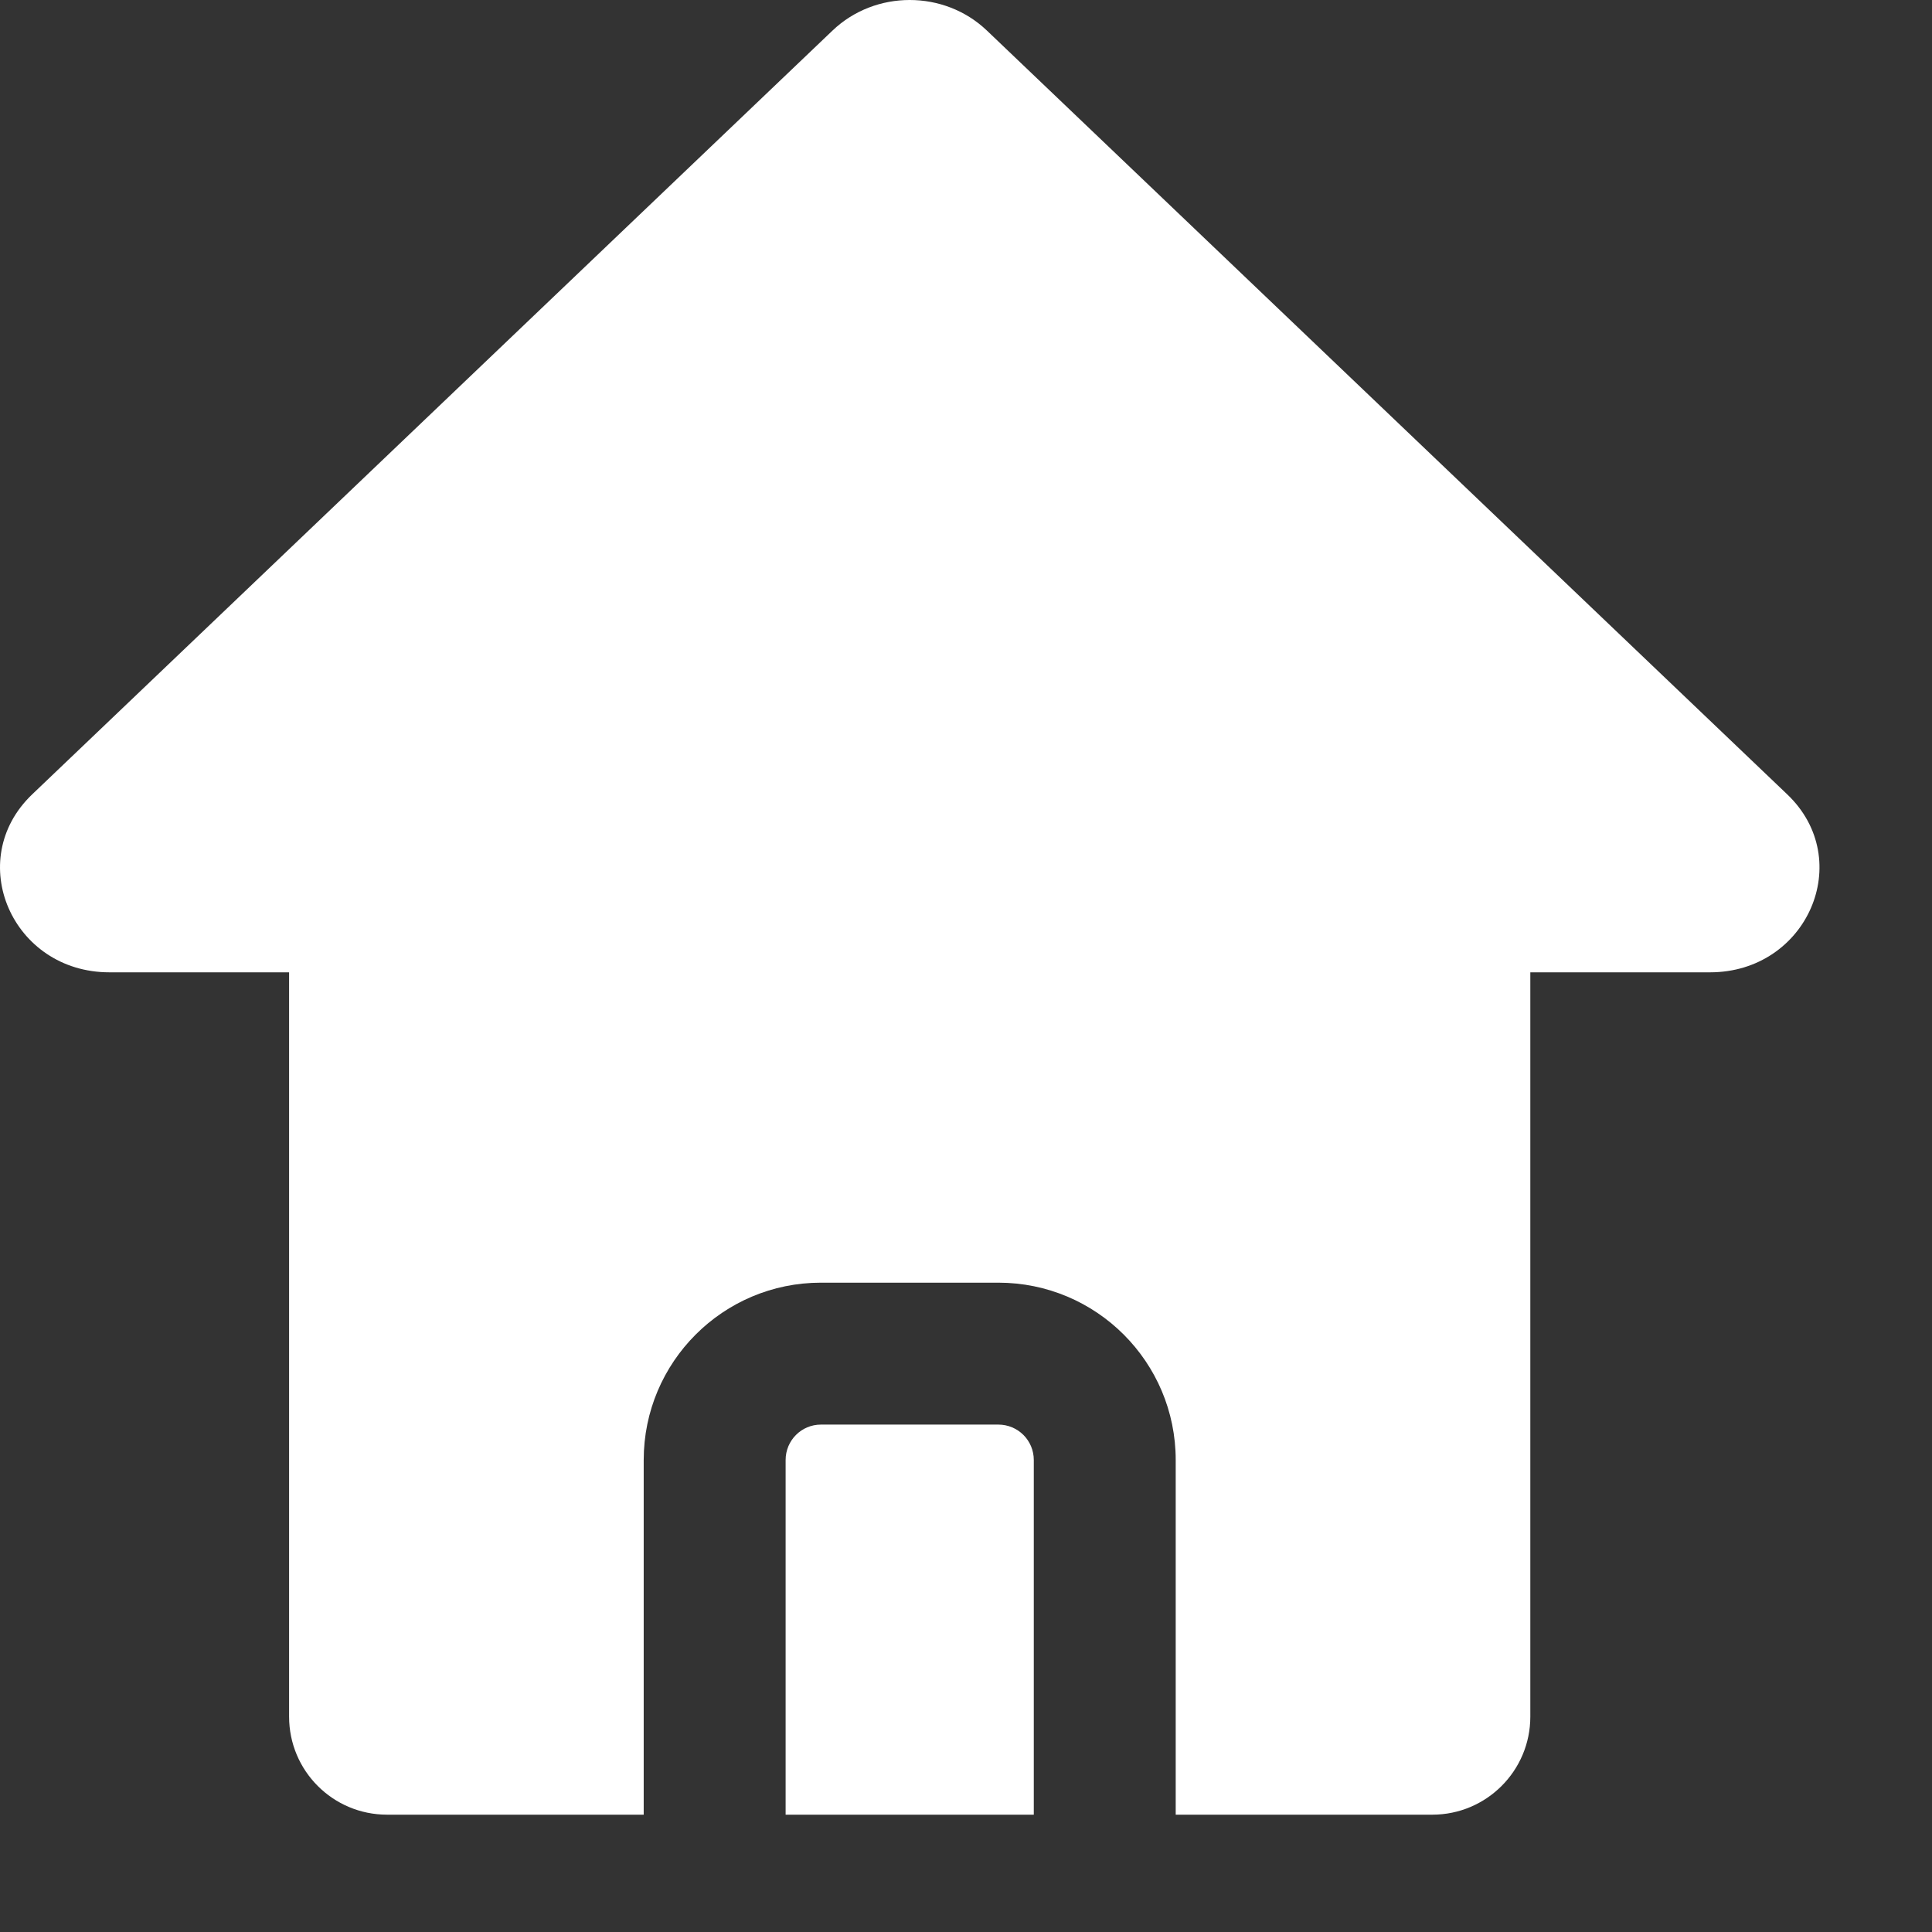 <svg width="11" height="11" viewBox="0 0 11 11" fill="none" xmlns="http://www.w3.org/2000/svg">
<rect x="0" y="0" width="11" height="11" fill="#333333" stroke="none"/>
<path fill-rule="evenodd" clip-rule="evenodd" d="M0.623 5.536C0.069 5.536 -0.208 4.897 0.183 4.523L4.74 0.174C4.983 -0.058 5.376 -0.058 5.619 0.174L10.176 4.523C10.568 4.897 10.29 5.536 9.736 5.536H8.713V9.774C8.713 10.082 8.463 10.332 8.155 10.332H6.694C6.694 10.332 6.694 10.332 6.694 10.332V8.313C6.694 7.755 6.242 7.303 5.684 7.303H4.674C4.117 7.303 3.665 7.755 3.665 8.313V10.332C3.665 10.332 3.665 10.332 3.665 10.332H2.204C1.895 10.332 1.646 10.082 1.646 9.774V5.536H0.623ZM5.886 10.332H4.473C4.473 10.332 4.473 10.332 4.473 10.332V8.313C4.473 8.201 4.563 8.111 4.674 8.111H5.684C5.796 8.111 5.886 8.201 5.886 8.313V10.332C5.886 10.332 5.886 10.332 5.886 10.332Z" fill="white"/>
</svg>
